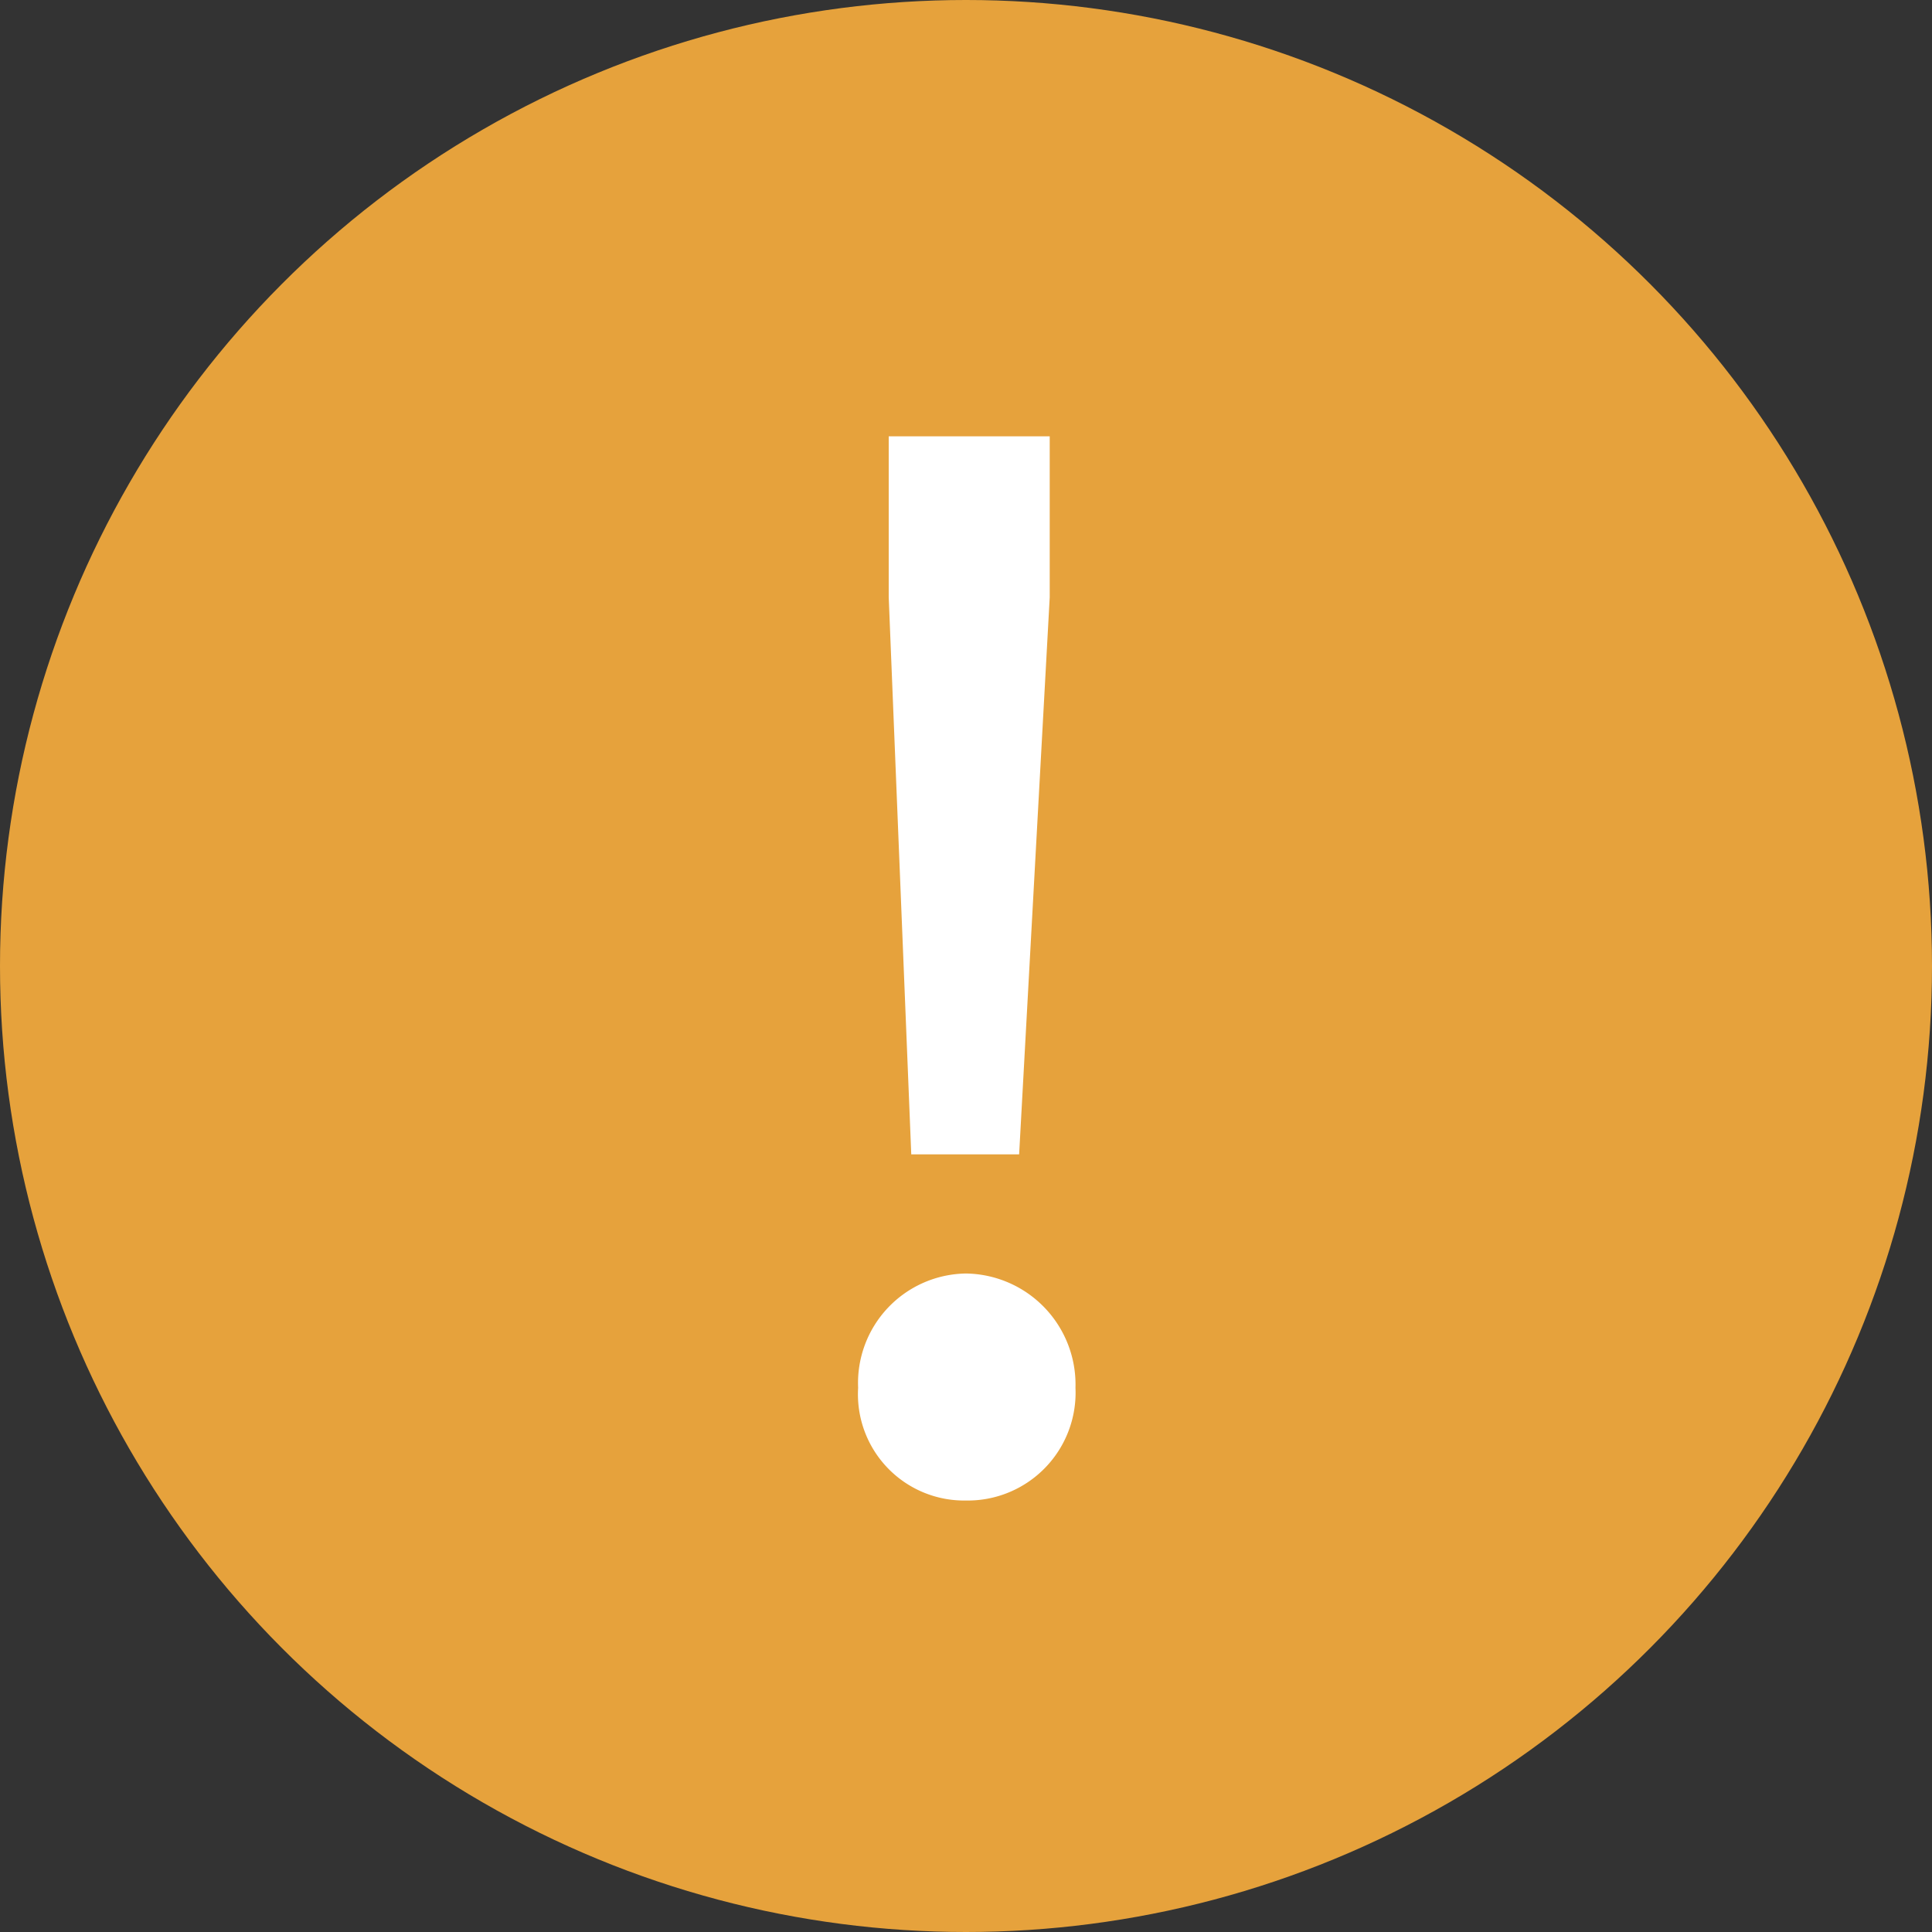 <svg xmlns="http://www.w3.org/2000/svg" viewBox="0 0 12 12">
    <rect x="0" y="0" width="12" height="12" fill="#333333" stroke="none"/>
    <defs>
        <style>.warning-1{fill:#e6a23c;}.warning-2{isolation:isolate;}.warning-3{fill:#fff;}</style>
    </defs>
    <g id="warning_2" data-name="warning 2">
        <g id="warning_1-2" data-name="warning 1">
            <circle id="oval_49" data-name="oval 49" class="warning-1" cx="6" cy="6" r="6"/>
            <g id="_" data-name=" " class="warning-2">
                <g class="warning-2">
                    <path class="warning-3"
                          d="M5.33,8.62A.68.68,0,0,1,6,7.91a.69.69,0,0,1,.68.71.67.67,0,0,1-.68.7A.66.66,0,0,1,5.33,8.62Zm.19-4.91,0-1h1l0,1L6.33,7.17H5.66Z"/>
                </g>
            </g>
        </g>
    </g>
</svg>